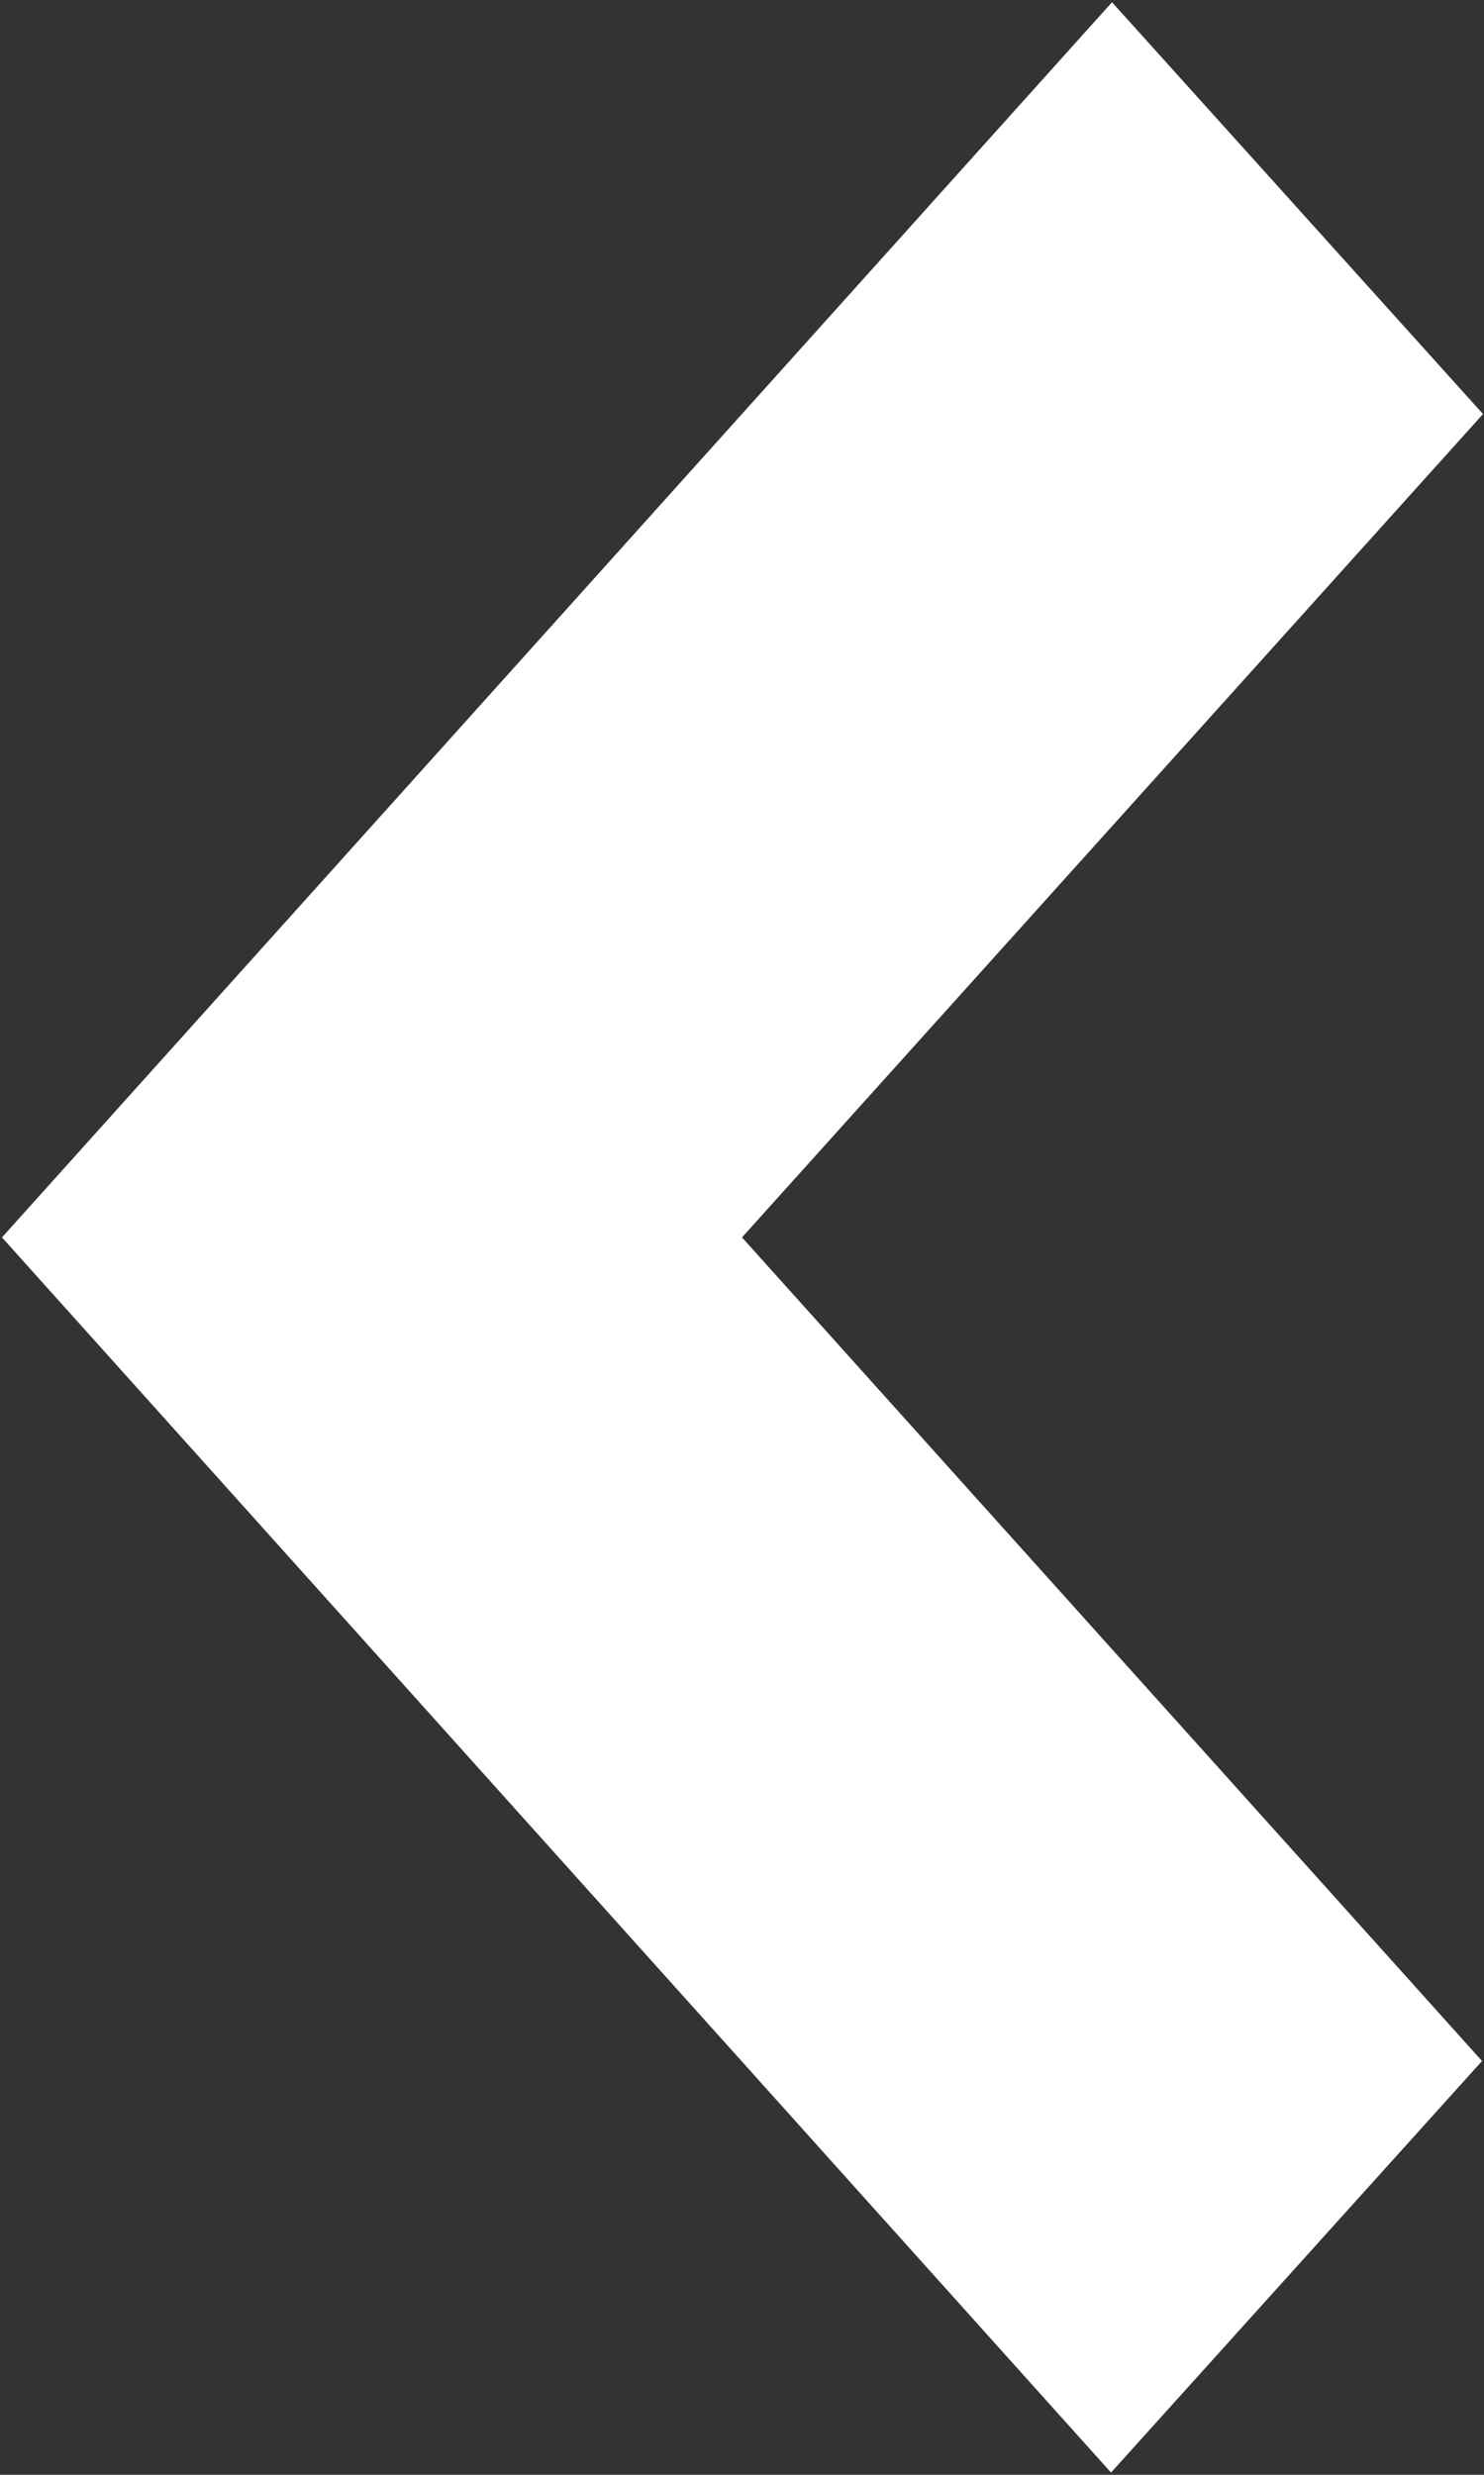 <svg xmlns="http://www.w3.org/2000/svg" width="6" height="10" viewBox="0 0 6 10">
  <rect x="0" y="0" width="6" height="10" fill="#333333" stroke="none"/>
<defs>
    <style>
      .cls-1 {
        fill: #fff;
        fill-rule: evenodd;
      }
    </style>
  </defs>
  <path id="arrow" class="cls-1" d="M602.992,433.328l-1.5,1.663L597.008,430l4.488-4.991,1.5,1.664L600,430Z" transform="translate(-597 -425)"/>
</svg>
